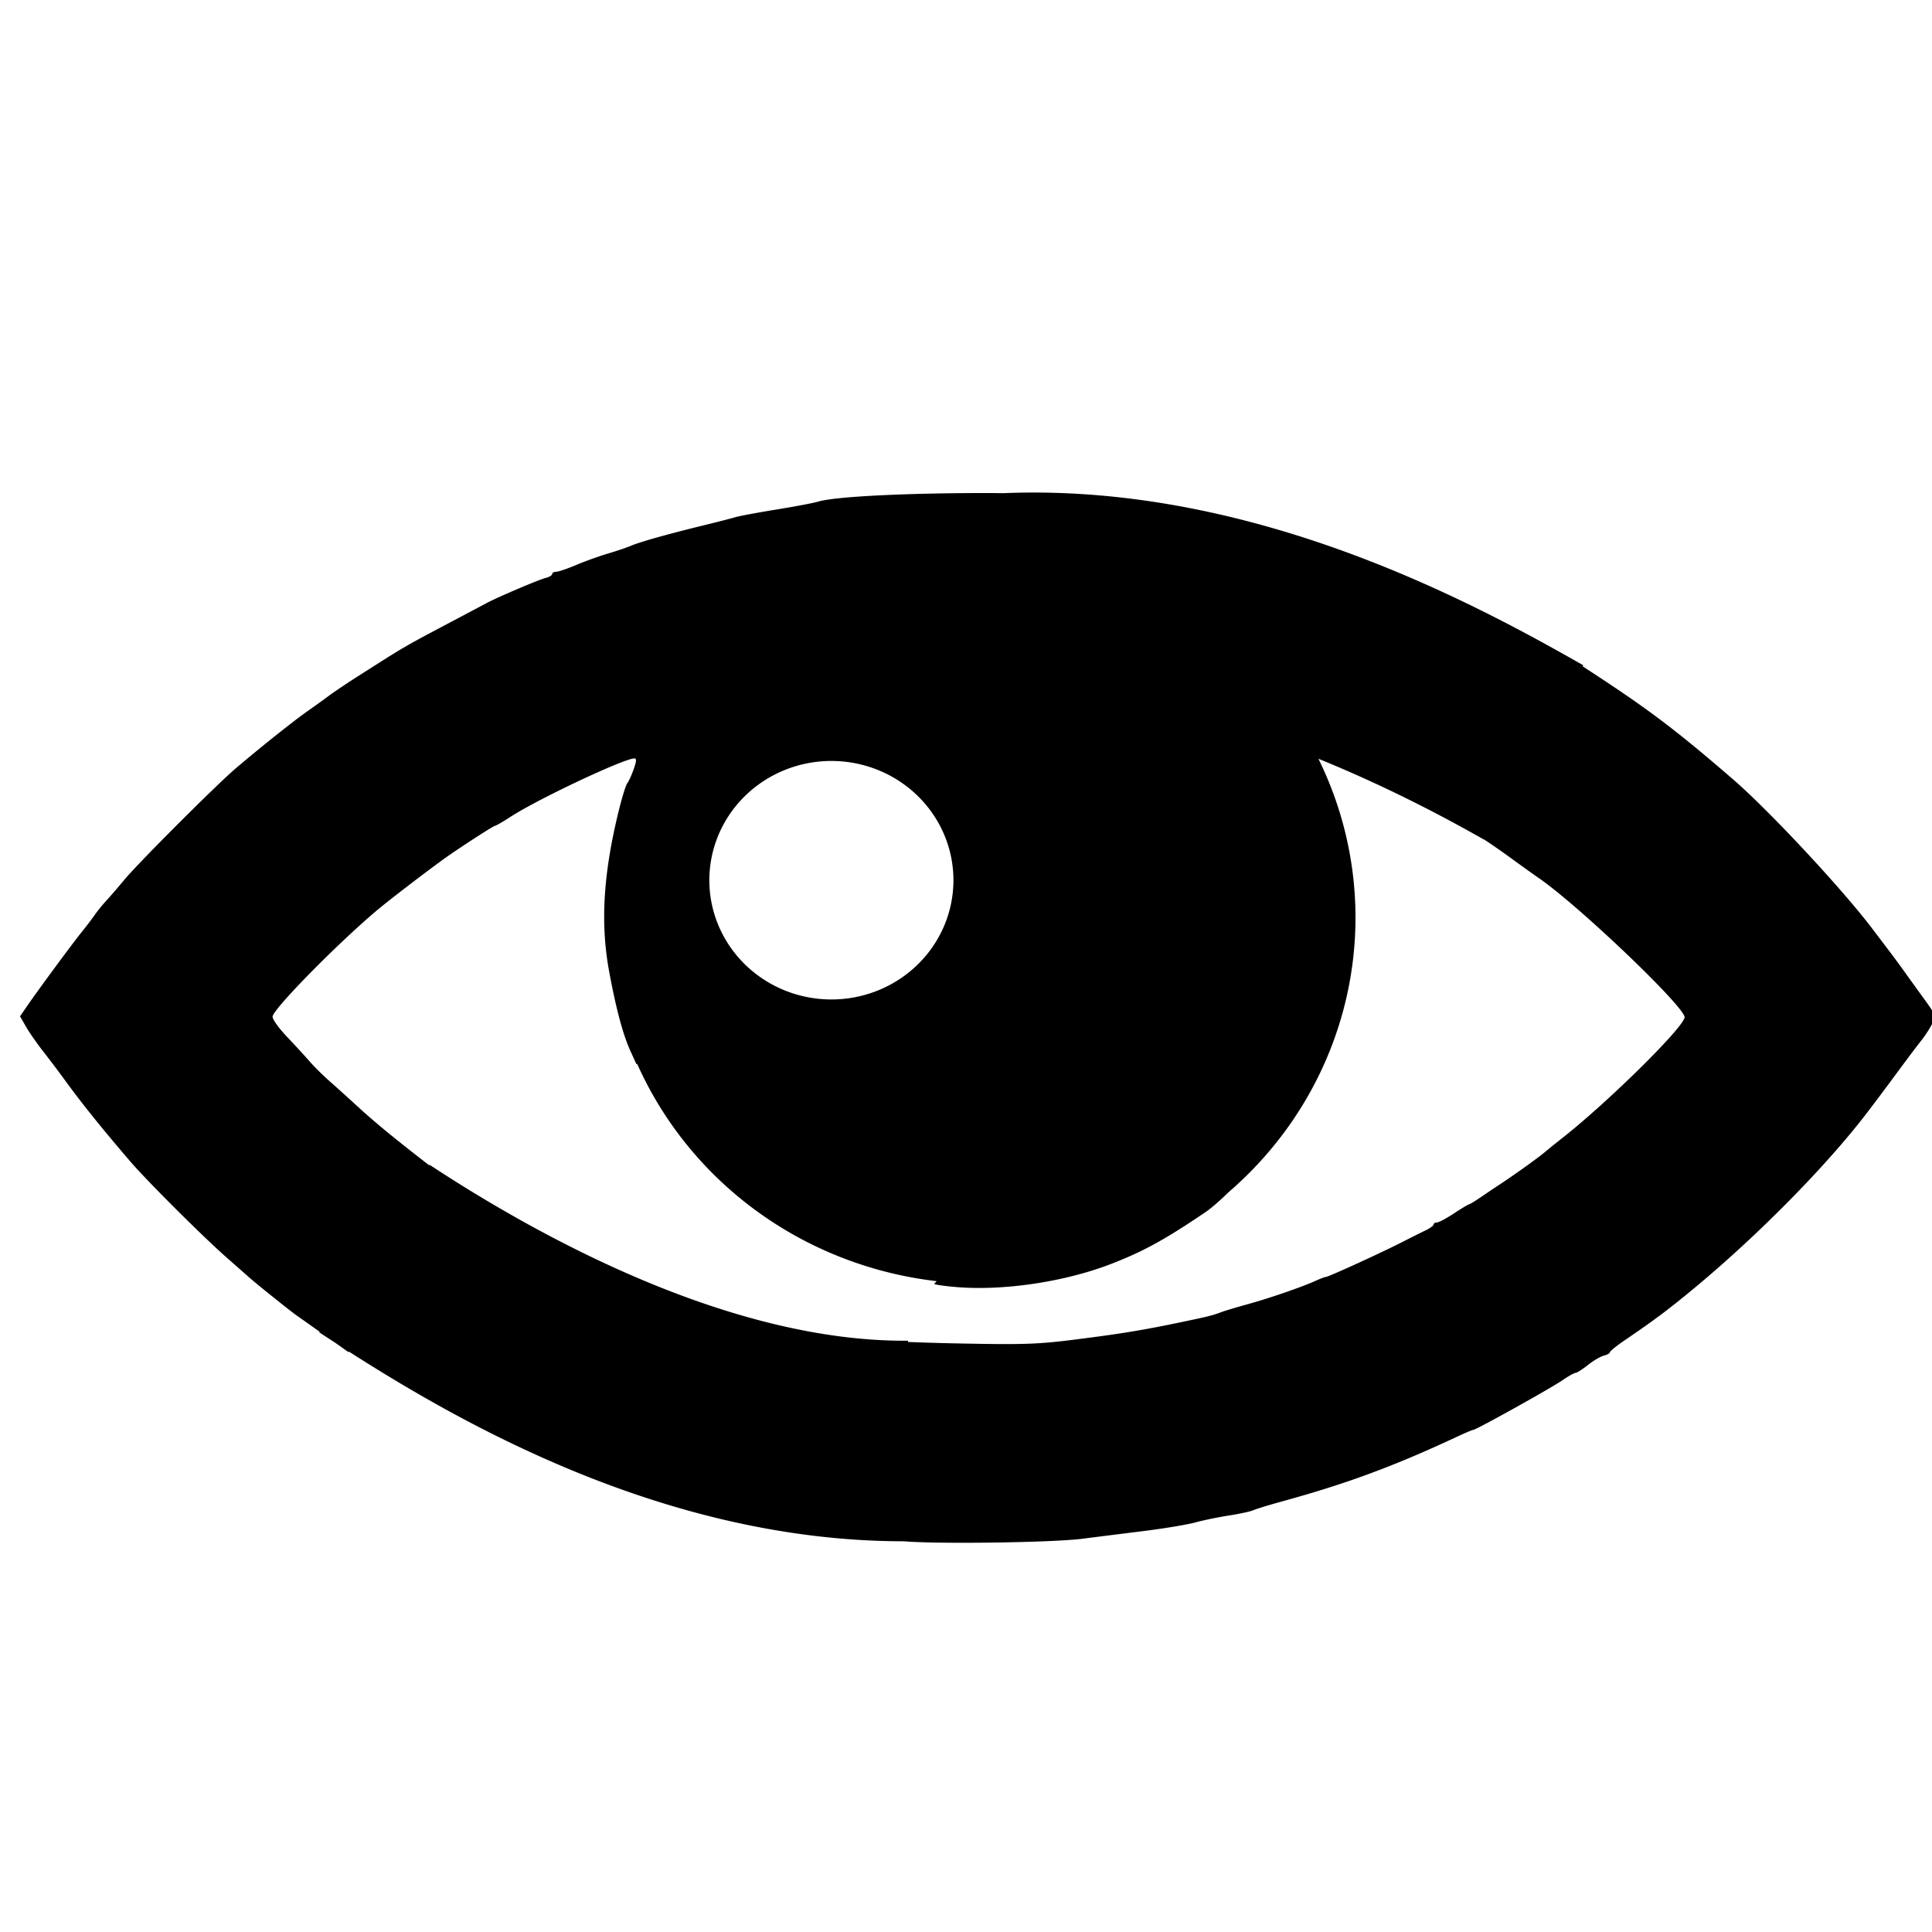 <?xml version="1.0" encoding="UTF-8" standalone="no"?>
<svg
   xmlns:dc="http://purl.org/dc/elements/1.1/"
   xmlns:cc="http://creativecommons.org/ns#"
   xmlns:rdf="http://www.w3.org/1999/02/22-rdf-syntax-ns#"
   xmlns:svg="http://www.w3.org/2000/svg"
   xmlns="http://www.w3.org/2000/svg"
   xmlns:sodipodi="http://sodipodi.sourceforge.net/DTD/sodipodi-0.dtd"
   xmlns:inkscape="http://www.inkscape.org/namespaces/inkscape"
   version="1.1"
   id="Capa_1"
   x="0px"
   y="0px"
   viewBox="0 0 302.4 302.4"
   style="enable-background:new 0 0 302.4 302.4;"
   xml:space="preserve"
   sodipodi:docname="see.svg"
   inkscape:version="1.0 (4035a4fb49, 2020-05-01)"><defs
   id="defs89" /><sodipodi:namedview
   inkscape:document-rotation="0"
   pagecolor="#ffffff"
   bordercolor="#666666"
   borderopacity="1"
   objecttolerance="10"
   gridtolerance="10"
   guidetolerance="10"
   inkscape:pageopacity="0"
   inkscape:pageshadow="2"
   inkscape:window-width="1920"
   inkscape:window-height="1017"
   id="namedview87"
   showgrid="false"
   inkscape:zoom="0.78654466"
   inkscape:cx="357.3092"
   inkscape:cy="-57.131685"
   inkscape:window-x="-8"
   inkscape:window-y="-8"
   inkscape:window-maximized="1"
   inkscape:current-layer="Capa_1" />
























<path
   d="M 160.969 77.096 C 159.654 77.104 158.333 77.139 157.008 77.193 C 156.383 77.188 155.781 77.176 155.148 77.174 C 143.541 77.138 130.933 77.64 128.021 78.523 C 127.35 78.727 124.427 79.281 121.525 79.752 C 118.624 80.223 115.703 80.77 115.033 80.969 C 114.364 81.167 112.173 81.731 110.164 82.221 C 104.641 83.566 100.159 84.824 98.803 85.408 C 98.133 85.696 96.491 86.253 95.152 86.646 C 93.813 87.04 91.581 87.843 90.193 88.43 C 88.805 89.017 87.39 89.496 87.049 89.496 C 86.707 89.496 86.428 89.658 86.428 89.857 C 86.428 90.056 85.926 90.342 85.312 90.492 C 84.327 90.733 77.946 93.449 76.256 94.348 C 75.907 94.533 73.807 95.646 71.59 96.82 C 62.867 101.441 63.784 100.912 56.336 105.648 C 54.475 106.832 52.292 108.293 51.488 108.895 C 50.684 109.496 49.134 110.613 48.041 111.379 C 45.944 112.848 40.665 117.058 36.924 120.242 C 33.868 122.844 21.657 135.054 19.447 137.719 C 18.458 138.912 17.193 140.379 16.635 140.979 C 16.077 141.578 15.255 142.592 14.809 143.23 C 14.362 143.869 13.535 144.959 12.971 145.652 C 11.45 147.52 5.961 154.957 4.107 157.662 L 3.137 159.078 L 4.072 160.705 C 4.587 161.6 5.795 163.337 6.756 164.564 C 7.717 165.792 9.234 167.8 10.127 169.027 C 12.82 172.728 15.874 176.525 20.406 181.809 C 23.003 184.836 31.757 193.567 35.461 196.822 C 36.984 198.161 38.537 199.53 38.91 199.865 C 40.062 200.897 45.565 205.308 46.504 205.951 C 46.891 206.216 48.515 207.369 50.027 208.443 L 49.965 208.537 C 50.781 209.074 51.669 209.651 52.555 210.227 C 53.332 210.776 54.534 211.633 54.545 211.633 C 54.545 211.633 54.621 211.557 54.621 211.557 C 73.174 223.437 104.861 241.234 141.445 241.244 C 141.488 241.247 141.57 241.257 141.611 241.26 C 147.291 241.696 164.833 241.437 169.406 240.85 C 171.415 240.591 175.705 240.053 178.941 239.65 C 182.177 239.248 185.829 238.641 187.057 238.303 C 188.284 237.964 190.658 237.475 192.332 237.215 C 194.006 236.955 195.741 236.578 196.188 236.377 C 196.634 236.176 198.642 235.561 200.65 235.01 C 210.783 232.231 218.217 229.481 228.08 224.867 C 229.329 224.283 230.463 223.807 230.602 223.807 C 231.03 223.807 242.722 217.302 244.531 216.057 C 245.473 215.409 246.413 214.879 246.621 214.879 C 246.829 214.879 247.694 214.327 248.543 213.652 C 249.392 212.978 250.512 212.318 251.033 212.188 C 251.554 212.057 251.98 211.818 251.98 211.656 C 251.98 211.494 253.029 210.647 254.312 209.773 C 259.011 206.575 261.1 205.011 265.168 201.641 C 275.277 193.265 286.124 182.233 292.434 173.908 C 294.351 171.378 294.683 170.934 297.328 167.363 C 299.28 164.728 299.77 164.082 300.822 162.738 C 301.347 162.069 302.069 160.951 302.426 160.254 C 303.074 158.99 303.068 158.979 301.049 156.195 C 299.936 154.66 298.571 152.765 298.014 151.984 C 297.457 151.203 296.503 149.908 295.895 149.105 C 295.286 148.303 294.014 146.624 293.066 145.373 C 288.321 139.106 276.878 126.836 271.221 121.949 C 263.102 114.936 258.835 111.651 251.613 106.854 C 249.602 105.517 248.728 104.954 247.719 104.299 L 247.814 104.133 C 231.687 94.93 202.295 79.141 168.316 77.275 C 165.889 77.142 163.439 77.08 160.969 77.096 z M 99.291 118.711 C 99.656 118.711 99.63 119.141 99.186 120.4 C 98.858 121.33 98.416 122.3 98.203 122.557 C 97.991 122.813 97.43 124.564 96.959 126.447 C 94.438 136.522 93.937 144.389 95.332 151.984 C 96.395 157.774 97.499 161.915 98.656 164.461 L 99.625 166.59 L 99.721 166.494 A 58.66 57.312 0 0 0 146.607 200.529 C 146.449 200.705 146.218 200.954 146.227 200.963 C 146.344 201.08 147.865 201.298 149.605 201.447 C 157.027 202.082 166.653 200.649 173.947 197.82 C 178.976 195.87 182.315 194.038 188.633 189.762 C 189.595 189.111 190.892 187.97 192.312 186.592 A 58.66 57.312 0 0 0 212.164 143.615 A 58.66 57.312 0 0 0 206.361 118.764 C 216.544 122.9 225.556 127.585 232.254 131.406 L 232.266 131.385 C 233.105 131.916 234.741 133.041 236.408 134.252 C 238.314 135.636 240.27 137.038 240.754 137.367 C 246.959 141.587 263.919 157.785 263.674 159.256 C 263.389 160.963 251.611 172.57 244.496 178.156 C 243.643 178.826 242.377 179.849 241.682 180.43 C 240.529 181.391 236.567 184.214 234.395 185.623 C 233.912 185.936 232.757 186.714 231.828 187.35 C 230.899 187.985 230.049 188.504 229.938 188.504 C 229.826 188.504 228.764 189.143 227.578 189.924 C 226.392 190.705 225.188 191.344 224.904 191.344 C 224.62 191.344 224.389 191.489 224.389 191.666 C 224.389 191.843 223.794 192.27 223.068 192.615 C 222.343 192.961 220.839 193.713 219.723 194.287 C 216.456 195.968 207.939 199.865 207.533 199.865 C 207.386 199.865 206.69 200.127 205.986 200.447 C 203.852 201.419 198.809 203.162 195.375 204.115 C 193.59 204.611 191.765 205.153 191.318 205.32 C 189.788 205.892 189.283 206.022 185.436 206.83 C 179.036 208.174 175.814 208.709 168.607 209.627 C 162.516 210.402 160.432 210.48 150.551 210.289 C 147.355 210.227 144.376 210.139 142.129 210.047 L 142.127 209.852 C 113.799 210.08 83.438 192.985 67.238 182.314 L 67.184 182.398 C 61.754 178.199 58.749 175.733 56.047 173.254 C 54.567 171.897 52.545 170.072 51.551 169.197 C 50.557 168.323 49.188 166.967 48.51 166.186 C 47.832 165.404 46.209 163.638 44.904 162.26 C 43.539 160.817 42.591 159.47 42.67 159.084 C 42.943 157.747 52.521 147.992 58.803 142.652 C 60.622 141.106 66.066 136.919 69.455 134.461 C 71.557 132.936 77.22 129.262 77.467 129.262 C 77.612 129.262 78.729 128.615 79.949 127.824 C 84.239 125.044 97.677 118.712 99.291 118.711 z M 130.064 119.107 A 19.104 18.665 0 0 1 130.131 119.107 A 19.104 18.665 0 0 1 149.234 137.771 A 19.104 18.665 0 0 1 130.131 156.438 A 19.104 18.665 0 0 1 111.027 137.771 A 19.104 18.665 0 0 1 130.064 119.107 z "
   style="fill:#000000;stroke:none;stroke-width:44.788;stroke-linecap:round;stroke-linejoin:round;stroke-miterlimit:4;stroke-dasharray:none"
   id="ellipse846" /></svg>
